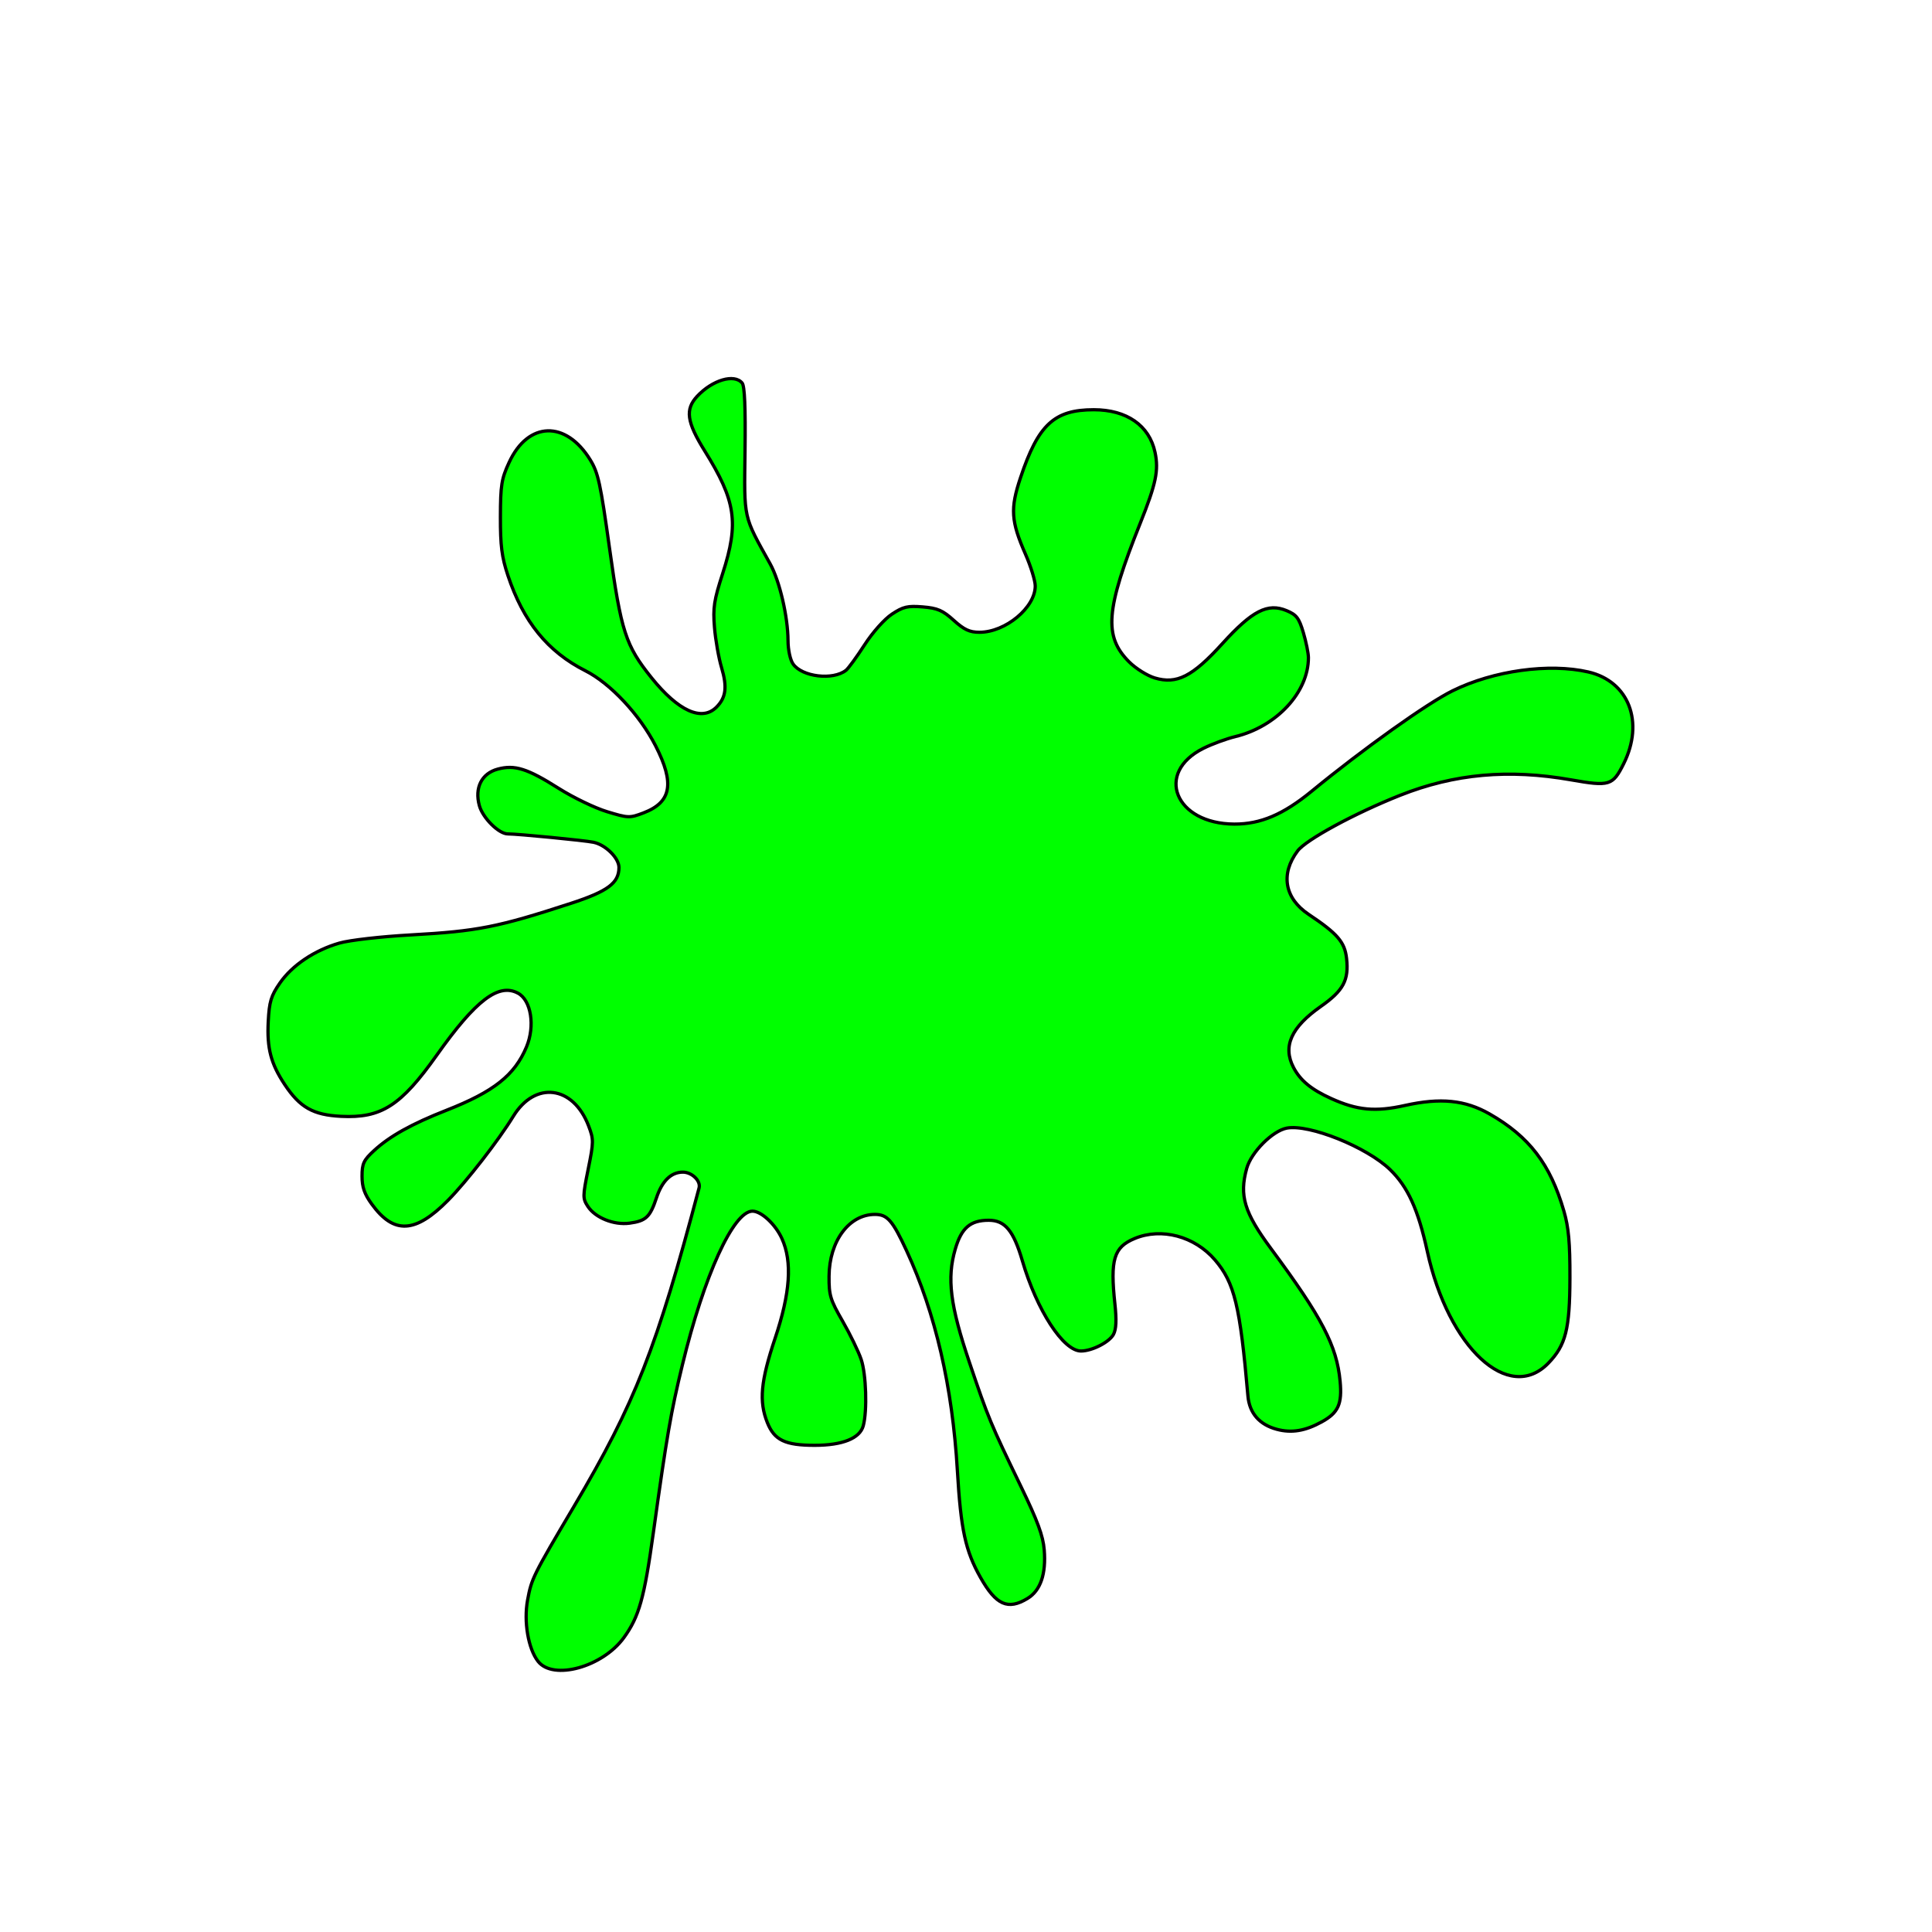 <?xml version="1.0" encoding="UTF-8" standalone="no"?>
<!-- Created with Inkscape (http://www.inkscape.org/) -->
<svg xmlns:dc="http://purl.org/dc/elements/1.1/" xmlns:cc="http://creativecommons.org/ns#" xmlns:rdf="http://www.w3.org/1999/02/22-rdf-syntax-ns#" xmlns:svg="http://www.w3.org/2000/svg" xmlns="http://www.w3.org/2000/svg" xmlns:sodipodi="http://sodipodi.sourceforge.net/DTD/sodipodi-0.dtd" xmlns:inkscape="http://www.inkscape.org/namespaces/inkscape" width="600" height="600" id="svg2" sodipodi:version="0.32" inkscape:version="0.46" version="1.0" sodipodi:docname="Spot-R.svg" inkscape:output_extension="org.inkscape.output.svg.inkscape">
  <defs id="defs4">
    <inkscape:perspective sodipodi:type="inkscape:persp3d" inkscape:vp_x="0 : 526.18109 : 1" inkscape:vp_y="0 : 1000 : 0" inkscape:vp_z="744.09448 : 526.18109 : 1" inkscape:persp3d-origin="372.04724 : 350.78739 : 1" id="perspective10"/>
    <inkscape:perspective id="perspective2464" inkscape:persp3d-origin="372.04724 : 350.78739 : 1" inkscape:vp_z="744.09448 : 526.18109 : 1" inkscape:vp_y="0 : 1000 : 0" inkscape:vp_x="0 : 526.18109 : 1" sodipodi:type="inkscape:persp3d"/>
  </defs>
  <sodipodi:namedview id="base" pagecolor="#ffffff" bordercolor="#666666" borderopacity="1.0" gridtolerance="10000" guidetolerance="10" objecttolerance="10" inkscape:pageopacity="0.0" inkscape:pageshadow="2" inkscape:zoom="0.98994949" inkscape:cx="442.2125" inkscape:cy="313.08184" inkscape:document-units="px" inkscape:current-layer="layer1" showgrid="false" inkscape:window-width="1024" inkscape:window-height="712" inkscape:window-x="-4" inkscape:window-y="-4"/>
  <g inkscape:label="Layer 1" inkscape:groupmode="layer" id="layer1">
    <path style="opacity:1;fill:#00ff00;fill-opacity:1;fill-rule:evenodd;stroke:#000000;stroke-width:1;stroke-linecap:butt;stroke-linejoin:miter;stroke-miterlimit:4;stroke-dasharray:none;stroke-dashoffset:0;stroke-opacity:1" d="M 486.131,648.439 C 483.106,644.594 481.673,636.222 482.901,629.576 C 484.124,622.963 484.54,622.124 497.213,600.719 C 515.945,569.08 522.617,552.086 535.633,502.855 C 536.204,500.697 533.436,498 530.651,498 C 527.031,498 524.26,500.702 522.525,505.924 C 520.569,511.814 519.287,513.018 514.253,513.693 C 509.451,514.337 503.73,512.044 501.447,508.559 C 499.832,506.094 499.837,505.461 501.541,497.069 C 503.243,488.685 503.249,487.941 501.654,483.764 C 496.914,471.353 485.213,469.876 478.5,480.842 C 473.985,488.218 464.149,500.882 458.452,506.653 C 448.368,516.87 441.776,517.196 434.98,507.814 C 432.732,504.711 432,502.603 432,499.235 C 432,495.355 432.491,494.318 435.75,491.323 C 440.551,486.911 447.324,483.146 458,478.956 C 472.535,473.251 478.937,468.182 482.56,459.51 C 485.255,453.061 484.002,445.142 479.943,442.969 C 473.979,439.778 466.959,445.132 455.007,461.99 C 443.918,477.63 437.919,481.467 425.533,480.842 C 416.971,480.409 412.91,478.116 408.232,471.073 C 403.966,464.65 402.733,459.933 403.161,451.667 C 403.477,445.577 404.012,443.806 406.724,439.881 C 410.519,434.39 417.405,429.764 425.061,427.565 C 428.186,426.668 437.823,425.568 447.061,425.055 C 467.494,423.921 473.784,422.679 496.24,415.348 C 507.593,411.641 511,409.095 511,404.317 C 511,401.421 506.871,397.337 503.171,396.572 C 500.453,396.011 479.876,394.002 476.827,394.001 C 474.049,393.999 469.122,389.103 468.072,385.3 C 466.561,379.825 468.779,375.406 473.706,374.079 C 478.951,372.667 482.832,373.893 492.511,380.019 C 496.905,382.8 503.563,386.01 507.306,387.152 C 513.842,389.146 514.289,389.162 518.558,387.531 C 527.147,384.251 528.182,378.464 522.25,366.885 C 517.356,357.332 508.352,347.711 500.682,343.839 C 489.103,337.994 481.56,328.711 476.842,314.5 C 474.964,308.842 474.523,305.39 474.547,296.5 C 474.572,286.749 474.876,284.85 477.221,279.776 C 483.069,267.124 494.667,266.772 502.191,279.019 C 504.603,282.944 505.332,286.29 508.076,306 C 511.669,331.815 513.043,336.066 521,345.972 C 529.238,356.227 536.487,359.513 540.975,355.025 C 543.916,352.084 544.334,348.86 542.549,342.877 C 541.667,339.92 540.687,334.35 540.371,330.5 C 539.873,324.445 540.215,322.204 542.898,313.897 C 547.927,298.327 546.941,291.595 537.384,276.263 C 531.826,267.344 531.287,263.46 535.05,259.432 C 539.734,254.419 546.459,252.438 548.882,255.357 C 549.651,256.284 549.931,262.864 549.766,276.107 C 549.499,297.533 549.139,295.913 557.509,311 C 560.388,316.189 562.957,327.235 562.983,334.527 C 562.993,337.405 563.657,340.493 564.537,341.749 C 567.318,345.72 576.81,346.848 580.816,343.685 C 581.54,343.113 584.105,339.596 586.515,335.871 C 589.022,331.995 592.626,327.952 594.937,326.423 C 598.398,324.132 599.754,323.815 604.425,324.202 C 608.965,324.579 610.553,325.267 613.94,328.327 C 617.136,331.214 618.827,332 621.846,332 C 629.842,332 639,324.403 639,317.77 C 639,316.156 637.645,311.748 635.989,307.974 C 631.542,297.842 631.29,293.974 634.462,284.485 C 639.931,268.123 644.83,263.577 657,263.571 C 667.121,263.566 674.07,268.397 675.833,276.665 C 677.013,282.197 676.155,286.305 671.274,298.5 C 660.661,325.019 660.004,333.239 667.871,341.106 C 669.894,343.129 673.436,345.35 675.742,346.041 C 682.515,348.07 687.34,345.622 696.544,335.483 C 705.743,325.351 710.478,322.92 716.285,325.346 C 719.35,326.626 720.106,327.618 721.438,332.105 C 722.297,334.997 723,338.467 723,339.815 C 723,350.449 713.226,360.991 700.5,364.083 C 697.75,364.751 693.346,366.371 690.714,367.684 C 675.616,375.212 682.017,390.908 700.212,390.978 C 708.278,391.009 715.257,388.043 724,380.869 C 739.914,367.812 759.52,353.84 767.337,349.986 C 779.889,343.797 797.023,341.425 809.077,344.207 C 821.513,347.078 826.327,359.616 819.92,372.445 C 816.566,379.161 815.583,379.459 803.673,377.364 C 784.57,374.003 767.902,375.509 751.269,382.099 C 737.306,387.632 722.263,395.786 719.682,399.222 C 714.363,406.302 715.648,413.771 723.035,418.712 C 731.95,424.675 734.16,427.237 734.727,432.268 C 735.48,438.95 733.749,442.185 726.82,447.045 C 717.678,453.458 715.041,459.335 718.405,465.8 C 720.493,469.813 723.863,472.594 730.003,475.37 C 738.036,479.002 743.57,479.519 752.692,477.49 C 763.608,475.061 771.186,475.818 778.665,480.085 C 790.893,487.062 797.372,495.527 801.561,510 C 803.014,515.021 803.434,519.686 803.407,530.5 C 803.368,546.306 802.127,551.21 796.771,556.736 C 784.636,569.257 766.042,552.064 759.539,522.308 C 756.733,509.471 753.557,502.507 748.097,497.216 C 740.949,490.29 723.235,483.17 716.361,484.46 C 711.972,485.284 705.406,491.879 704.025,496.851 C 701.698,505.229 703.273,510.424 711.515,521.552 C 727.196,542.722 731.722,551.409 732.743,562.298 C 733.398,569.282 732.189,571.976 727.149,574.764 C 722.038,577.591 717.808,578.295 713.269,577.072 C 707.899,575.627 704.854,572.106 704.393,566.812 C 701.979,539.081 700.266,532.008 694.27,525.003 C 688.013,517.693 677.793,514.97 669.546,518.416 C 663.15,521.089 662.024,524.844 663.5,538.573 C 664.031,543.516 663.896,546.326 663.05,547.907 C 661.777,550.285 656.455,553 653.067,553 C 647.629,553 639.496,540.484 635.04,525.26 C 632.322,515.973 629.687,512.8 624.693,512.8 C 619.026,512.8 616.303,515.15 614.406,521.676 C 611.799,530.643 612.84,538.965 618.763,556.5 C 624.539,573.598 625.27,575.36 634.527,594.5 C 639.733,605.263 641.406,609.805 641.762,614.144 C 642.371,621.564 640.63,626.645 636.647,629.074 C 630.616,632.751 626.956,631.127 622.172,622.65 C 617.524,614.414 616.13,607.979 615.06,589.815 C 613.539,564 608.321,541.385 599.461,522.209 C 595.14,512.858 593.525,511 589.713,511 C 581.763,511 575.682,519.187 575.601,530 C 575.557,535.855 575.969,537.225 579.753,543.799 C 582.063,547.813 584.639,553.116 585.477,555.584 C 587.016,560.117 587.372,571.397 586.122,576 C 585.074,579.857 579.751,581.997 571.2,581.998 C 562.086,582 558.785,580.42 556.624,575.018 C 554.016,568.5 554.587,562.275 559,549.121 C 563.684,535.16 564.342,525.552 561.104,518.421 C 559.112,514.037 554.773,510 552.052,510 C 546.187,510 537.174,529.769 530.506,557.26 C 526.952,571.915 525.741,578.915 521.557,609 C 518.767,629.057 517.177,634.706 512.508,641.139 C 505.956,650.168 490.792,654.365 486.131,648.439 L 486.131,648.439 z" id="path2529" transform="matrix(1.01,0,0,1.01,-323.887,-138.962)"/>
  </g>
</svg>